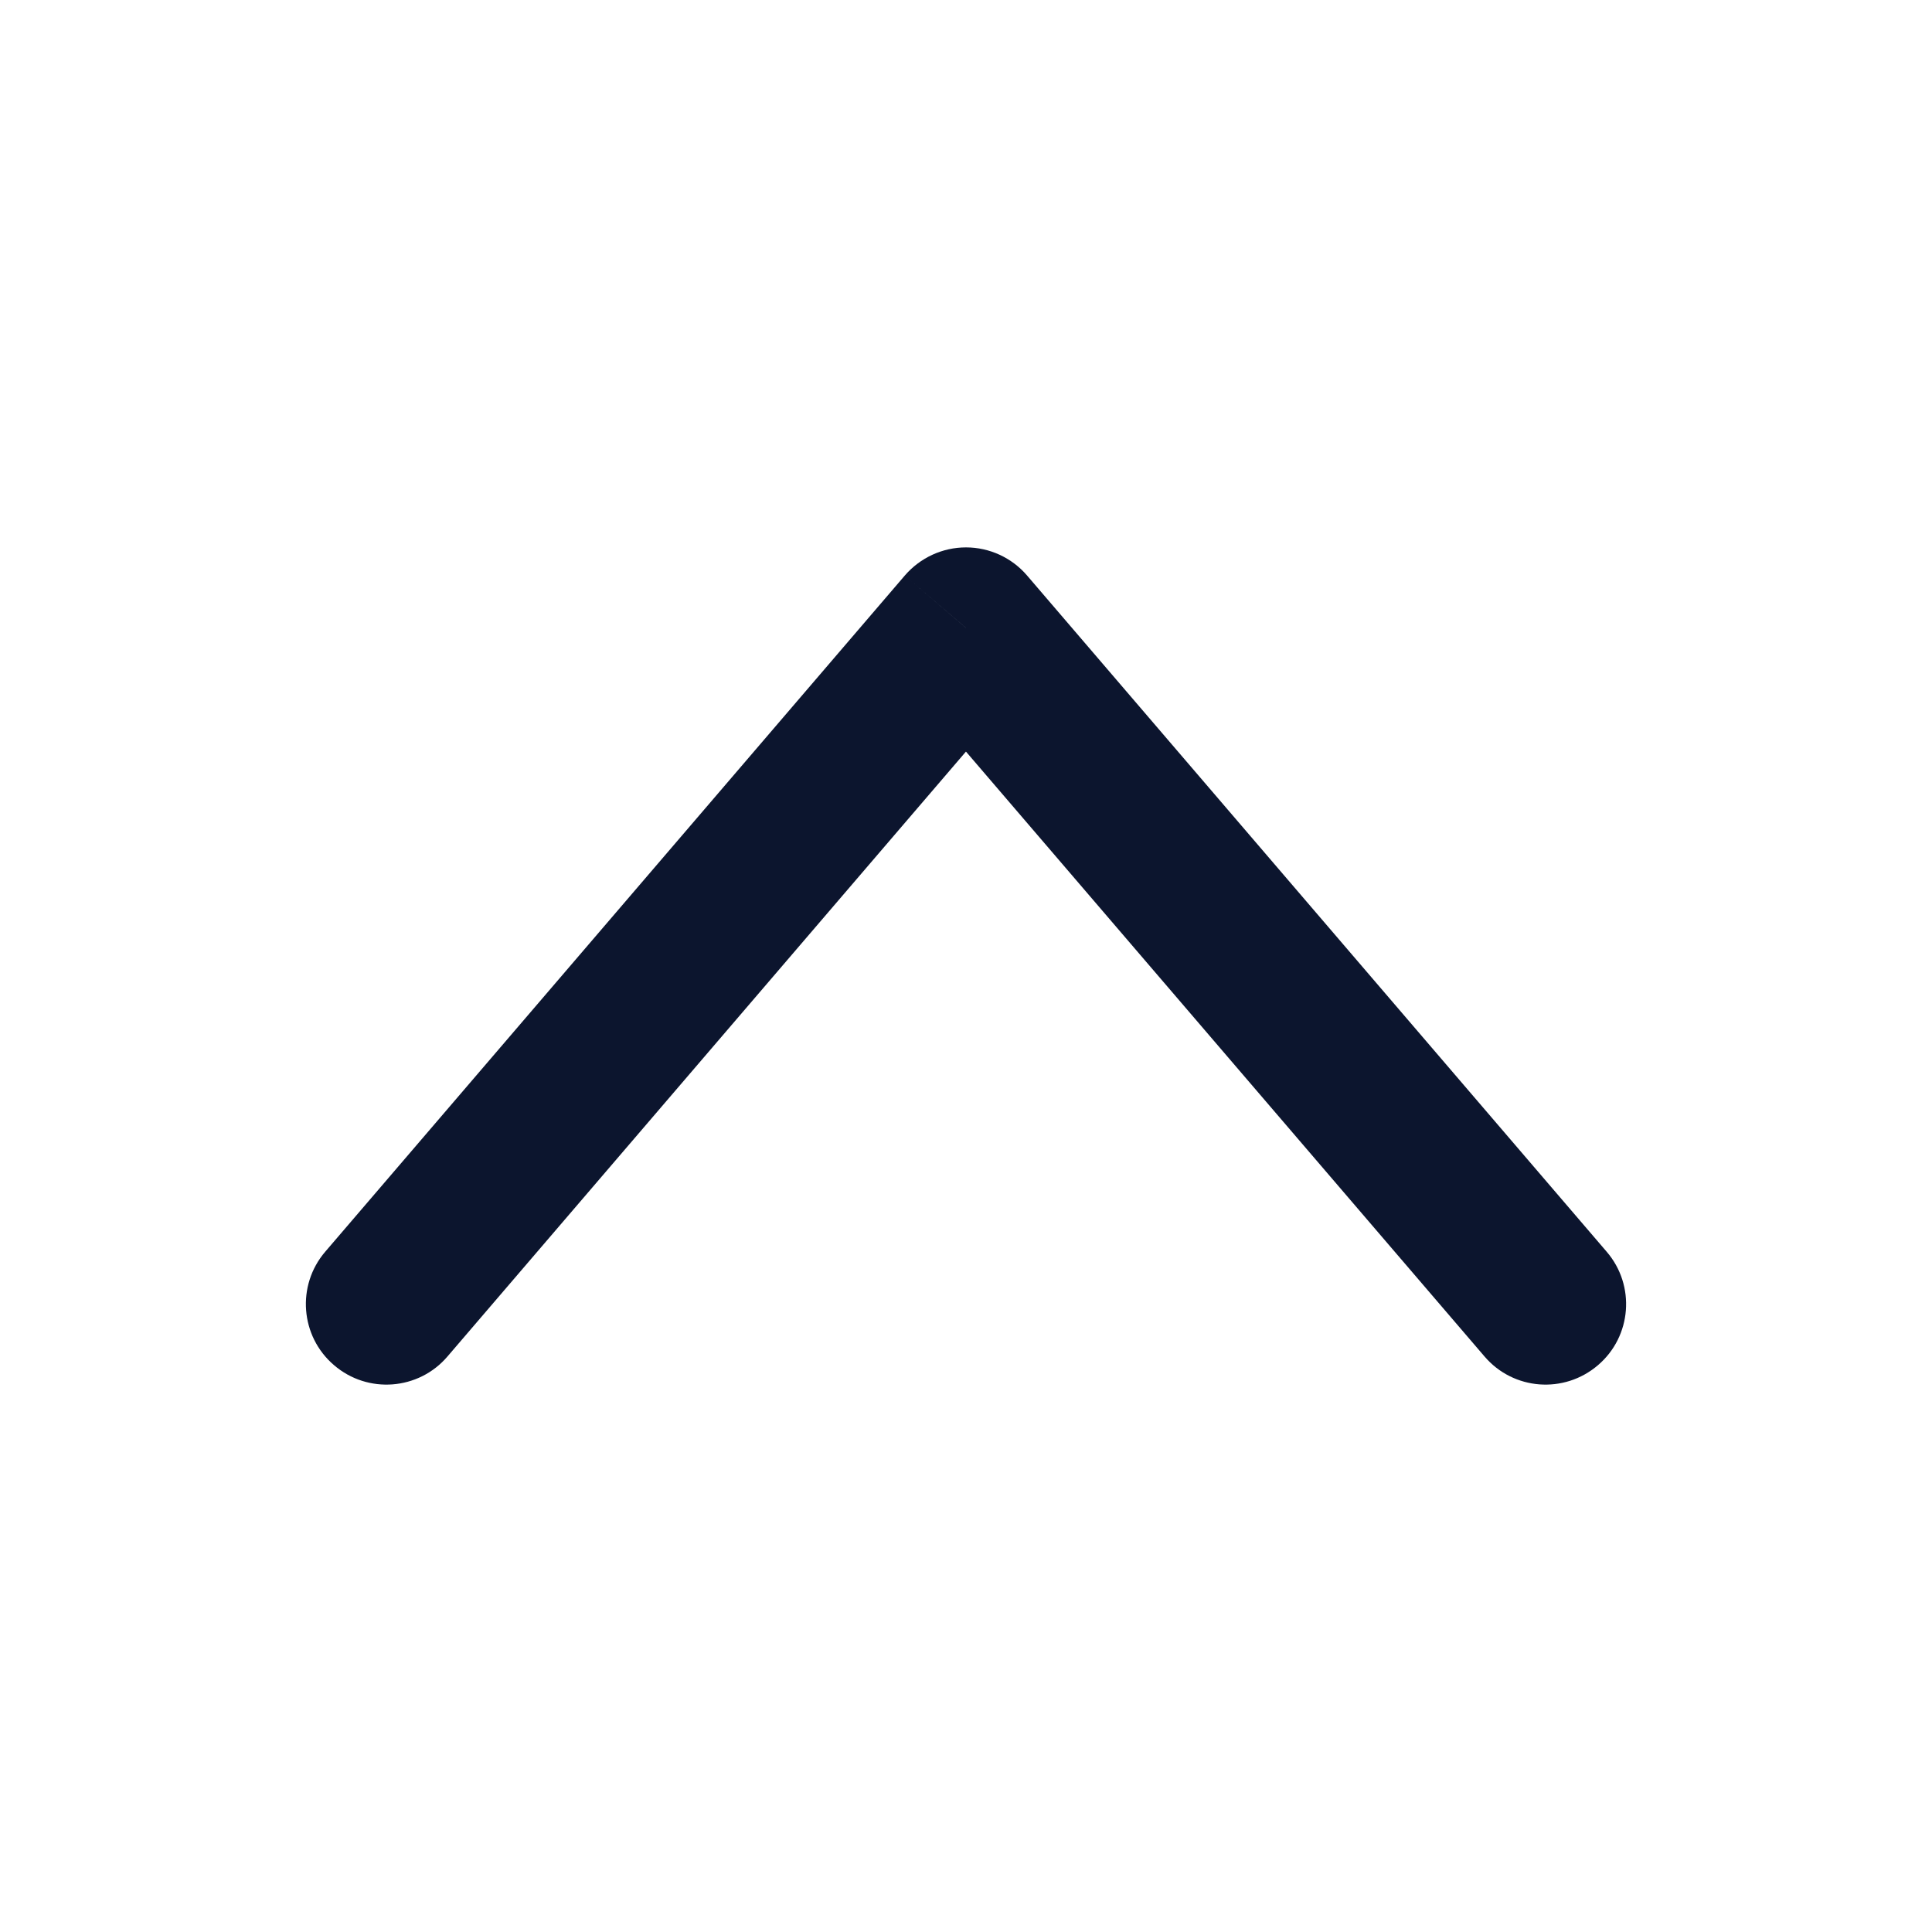 <svg width="18" height="18" viewBox="0 0 18 18" fill="none" xmlns="http://www.w3.org/2000/svg">
<path d="M13.831 12.638C14.1 12.953 14.573 12.989 14.888 12.719C15.203 12.45 15.239 11.976 14.969 11.662L13.831 12.638ZM9 5.85L9.569 5.362C9.427 5.196 9.219 5.1 9 5.1C8.781 5.1 8.573 5.196 8.43 5.362L9 5.85ZM3.03 11.662C2.761 11.976 2.797 12.45 3.112 12.719C3.426 12.989 3.9 12.953 4.169 12.638L3.03 11.662ZM14.969 11.662L9.569 5.362L8.43 6.338L13.831 12.638L14.969 11.662ZM8.43 5.362L3.03 11.662L4.169 12.638L9.569 6.338L8.43 5.362Z" fill="#0C152E"/>
</svg>
